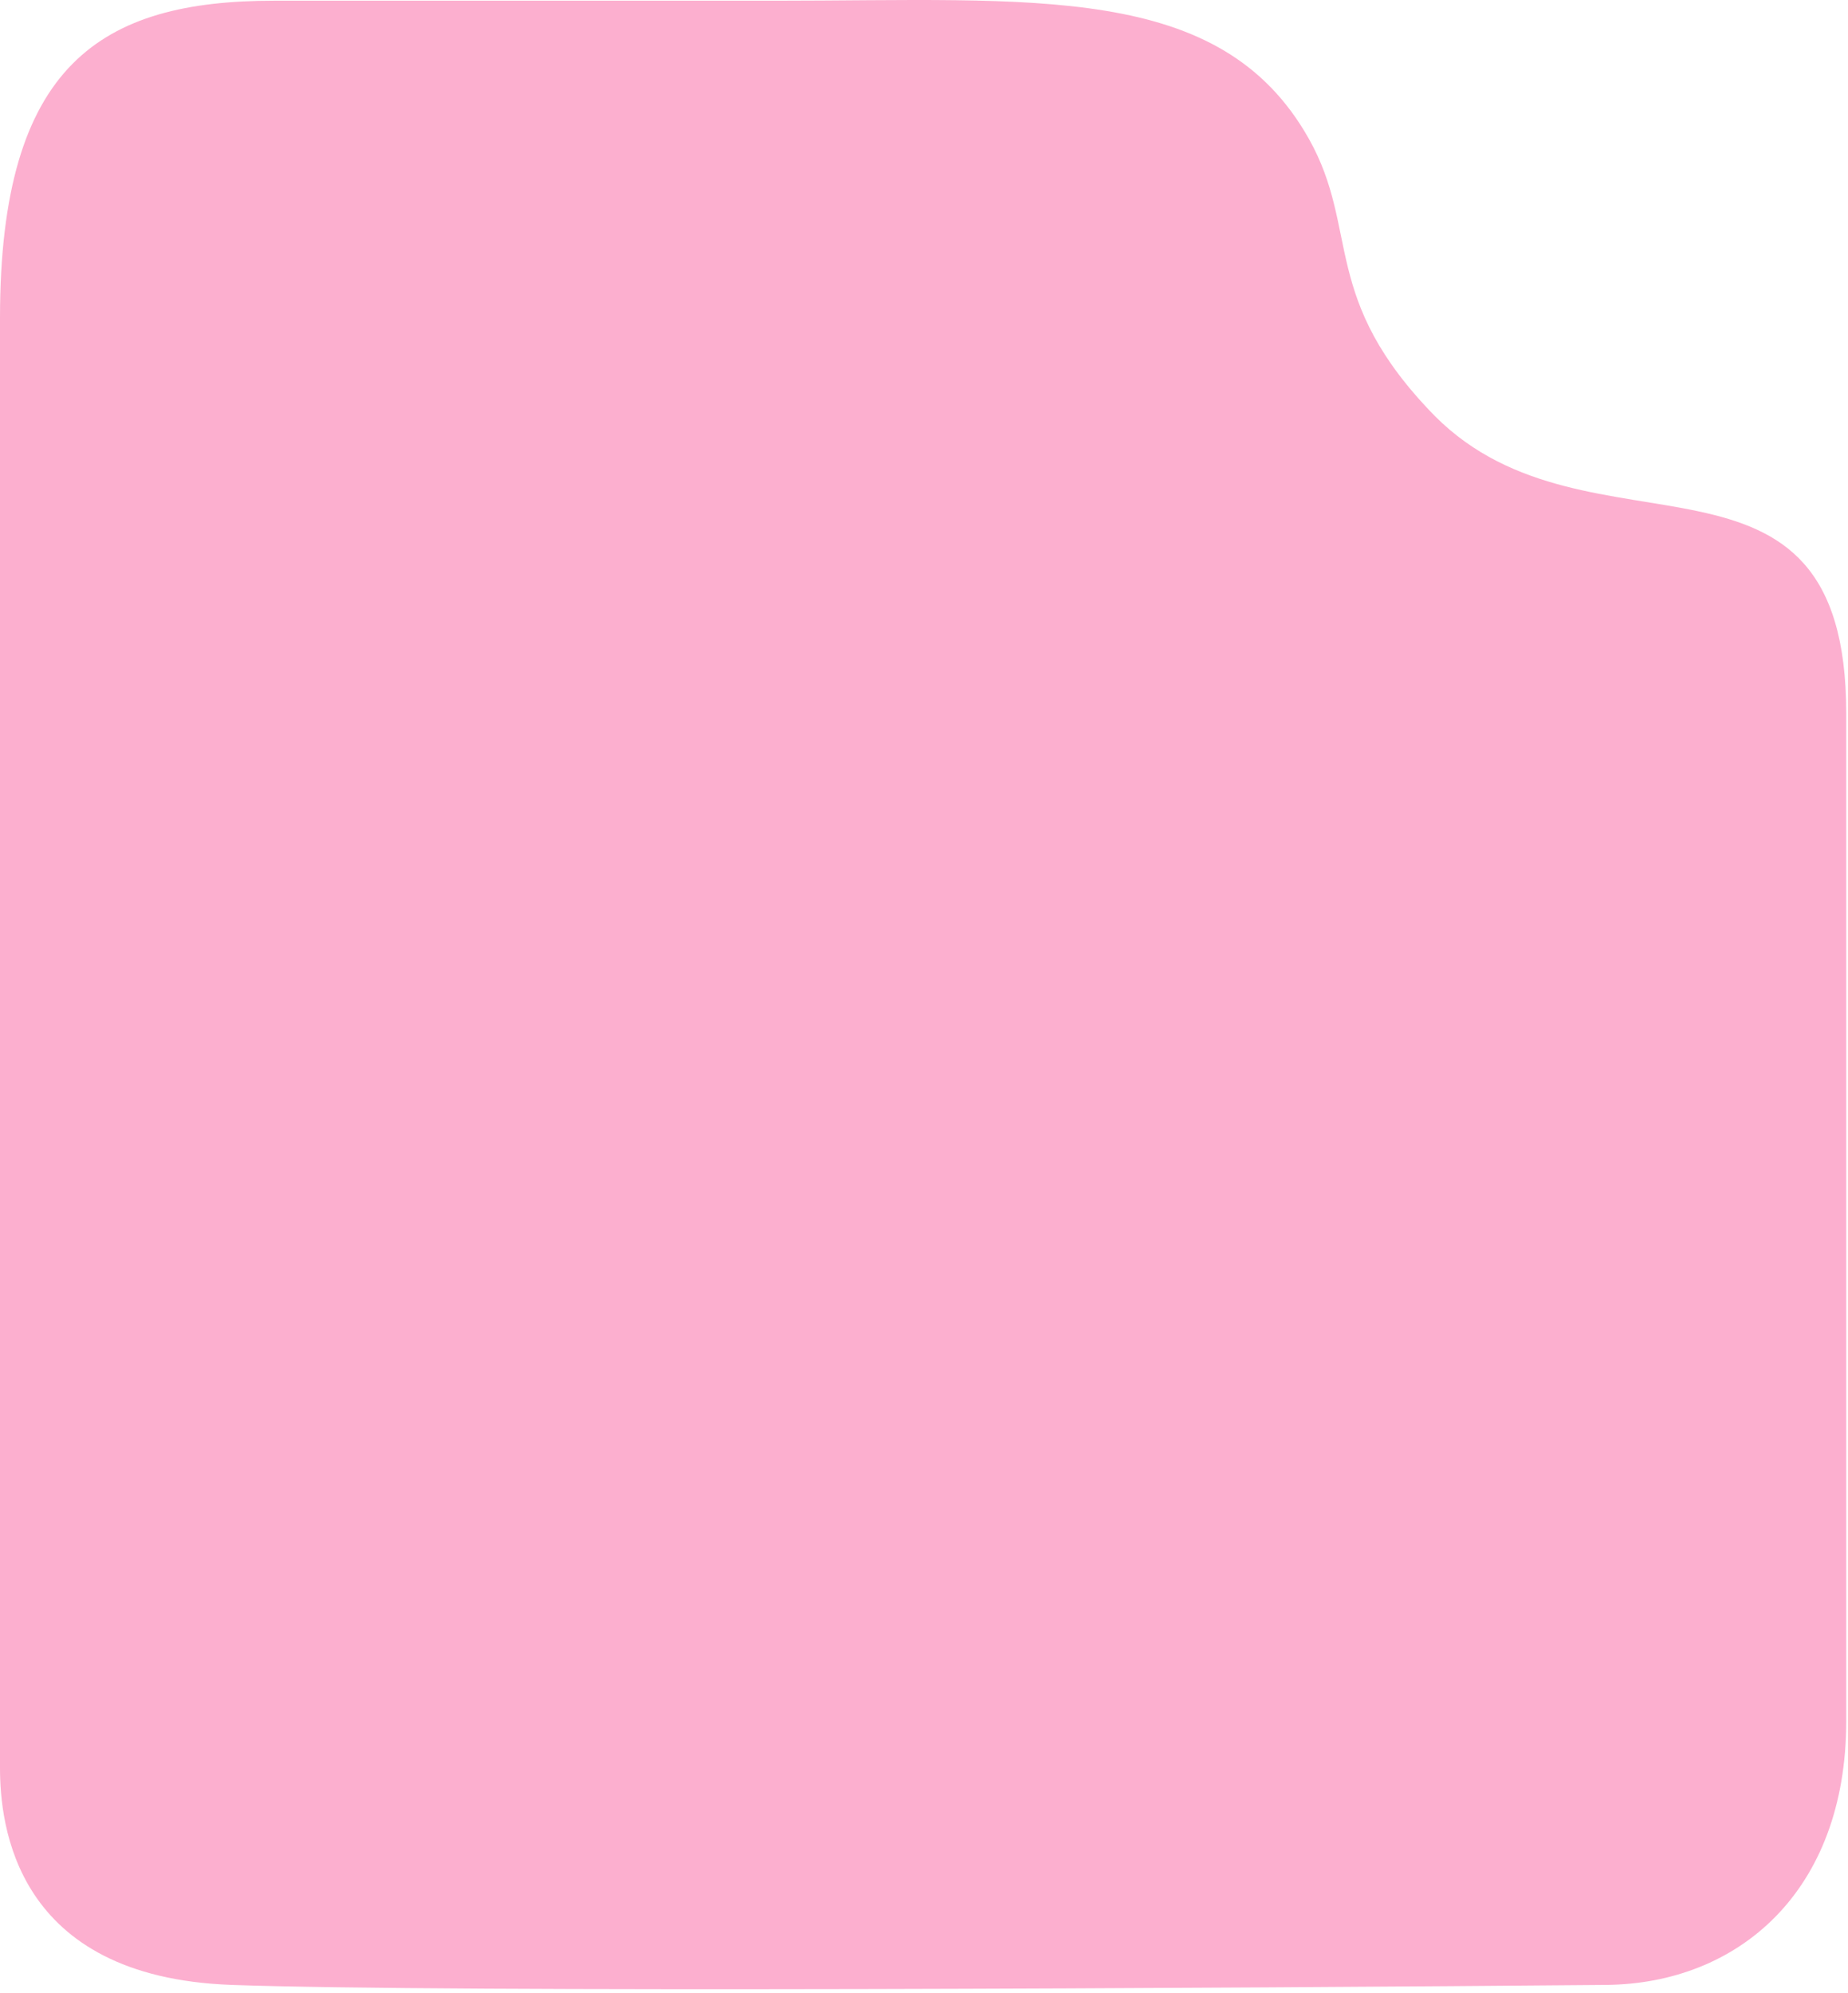 <svg width="331" height="357" viewBox="0 0 331 357" fill="none" xmlns="http://www.w3.org/2000/svg">
<path d="M0 316.591L0 56.961C0 11.431 18.186 0.128 49.062 0.128H138.72C185.312 0.128 218.626 -3.264 234.441 24.871C243.656 41.262 236.343 53.45 257.062 74.574C284.687 102.199 330.685 74.574 330.685 127.793V308.222C330.685 338.876 311.234 355.292 287.677 355.5C221.815 356.083 80.365 356.899 41.462 355.5C2.56 354.101 0 326.689 0 316.591Z" fill="#FCAFCF"/>
</svg>
